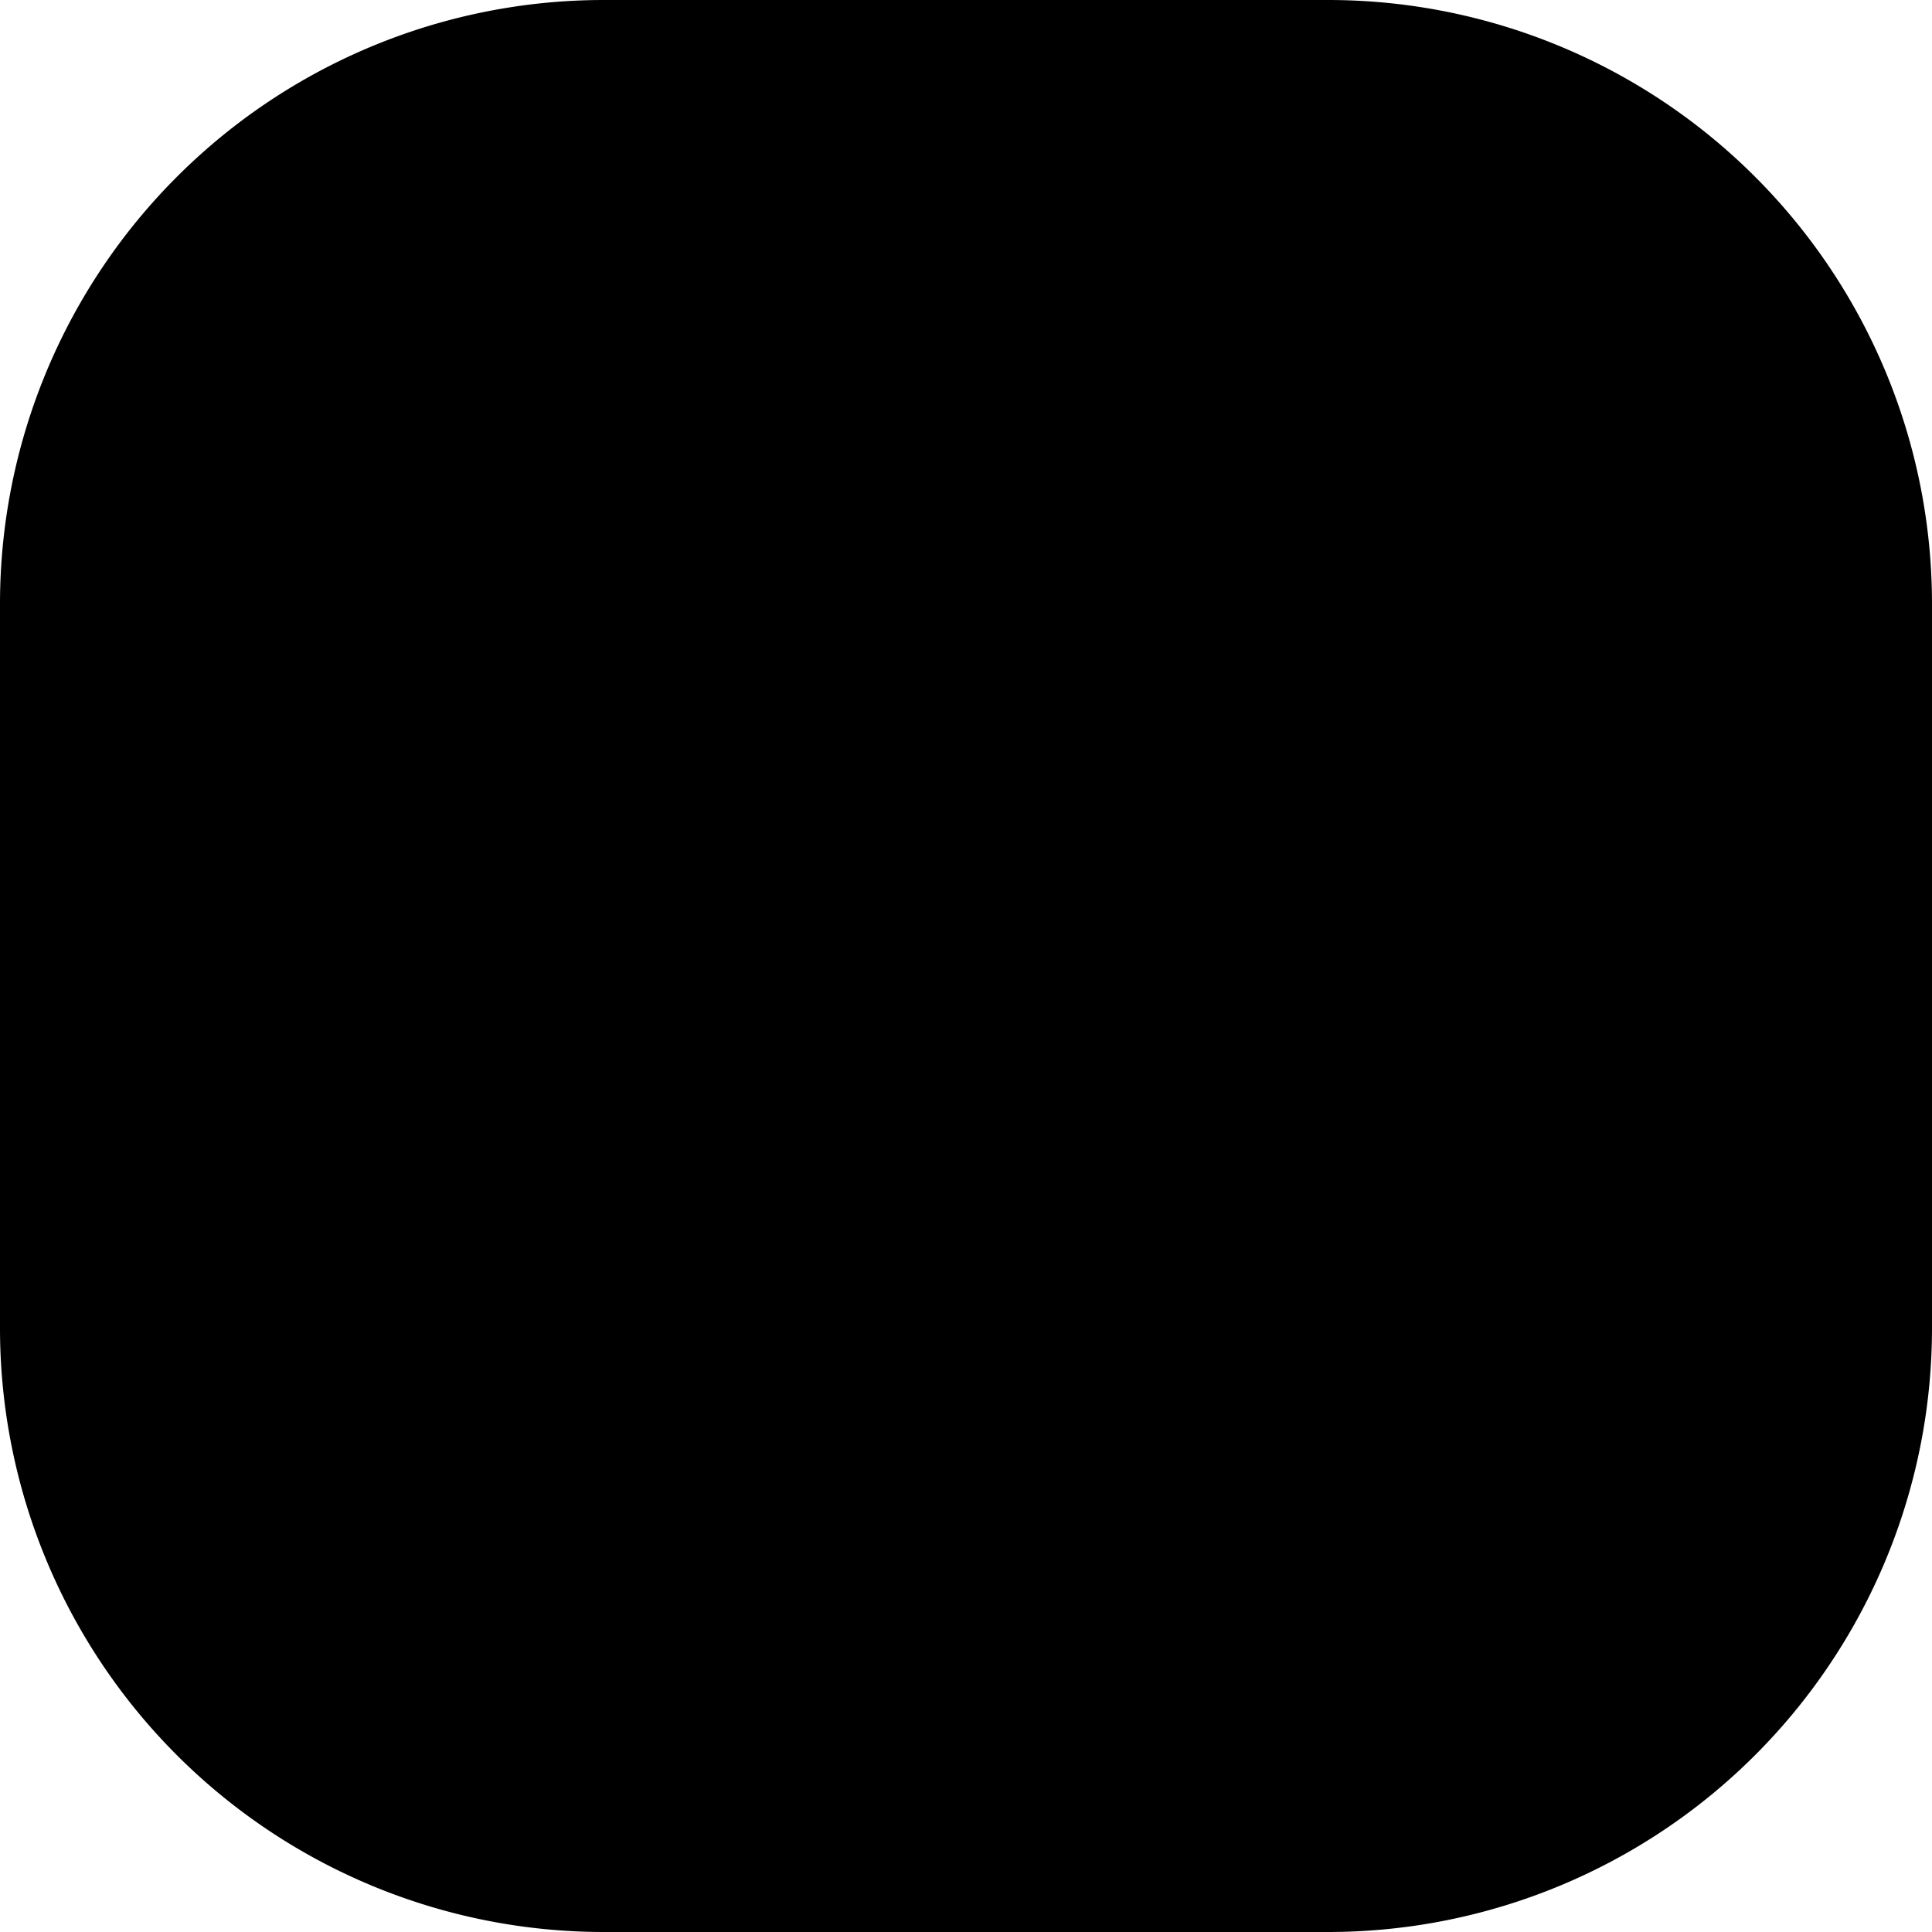 <svg id="instagram" xmlns="http://www.w3.org/2000/svg" width="15" height="15" viewBox="0 0 15 15">
  <path id="Shape" d="M4.687,15A4.688,4.688,0,0,1,0,10.312V4.687A4.688,4.688,0,0,1,4.687,0h5.625A4.688,4.688,0,0,1,15,4.687v5.625A4.689,4.689,0,0,1,10.312,15Z"/>
  <path id="Shape-2" data-name="Shape" d="M0,3.758A3.758,3.758,0,1,1,3.758,7.517,3.759,3.759,0,0,1,0,3.758Z" transform="translate(3.759 3.759)"/>
  <circle id="Oval" cx="0.495" cy="0.495" r="0.495" transform="translate(11.036 2.973)"/>
</svg>
